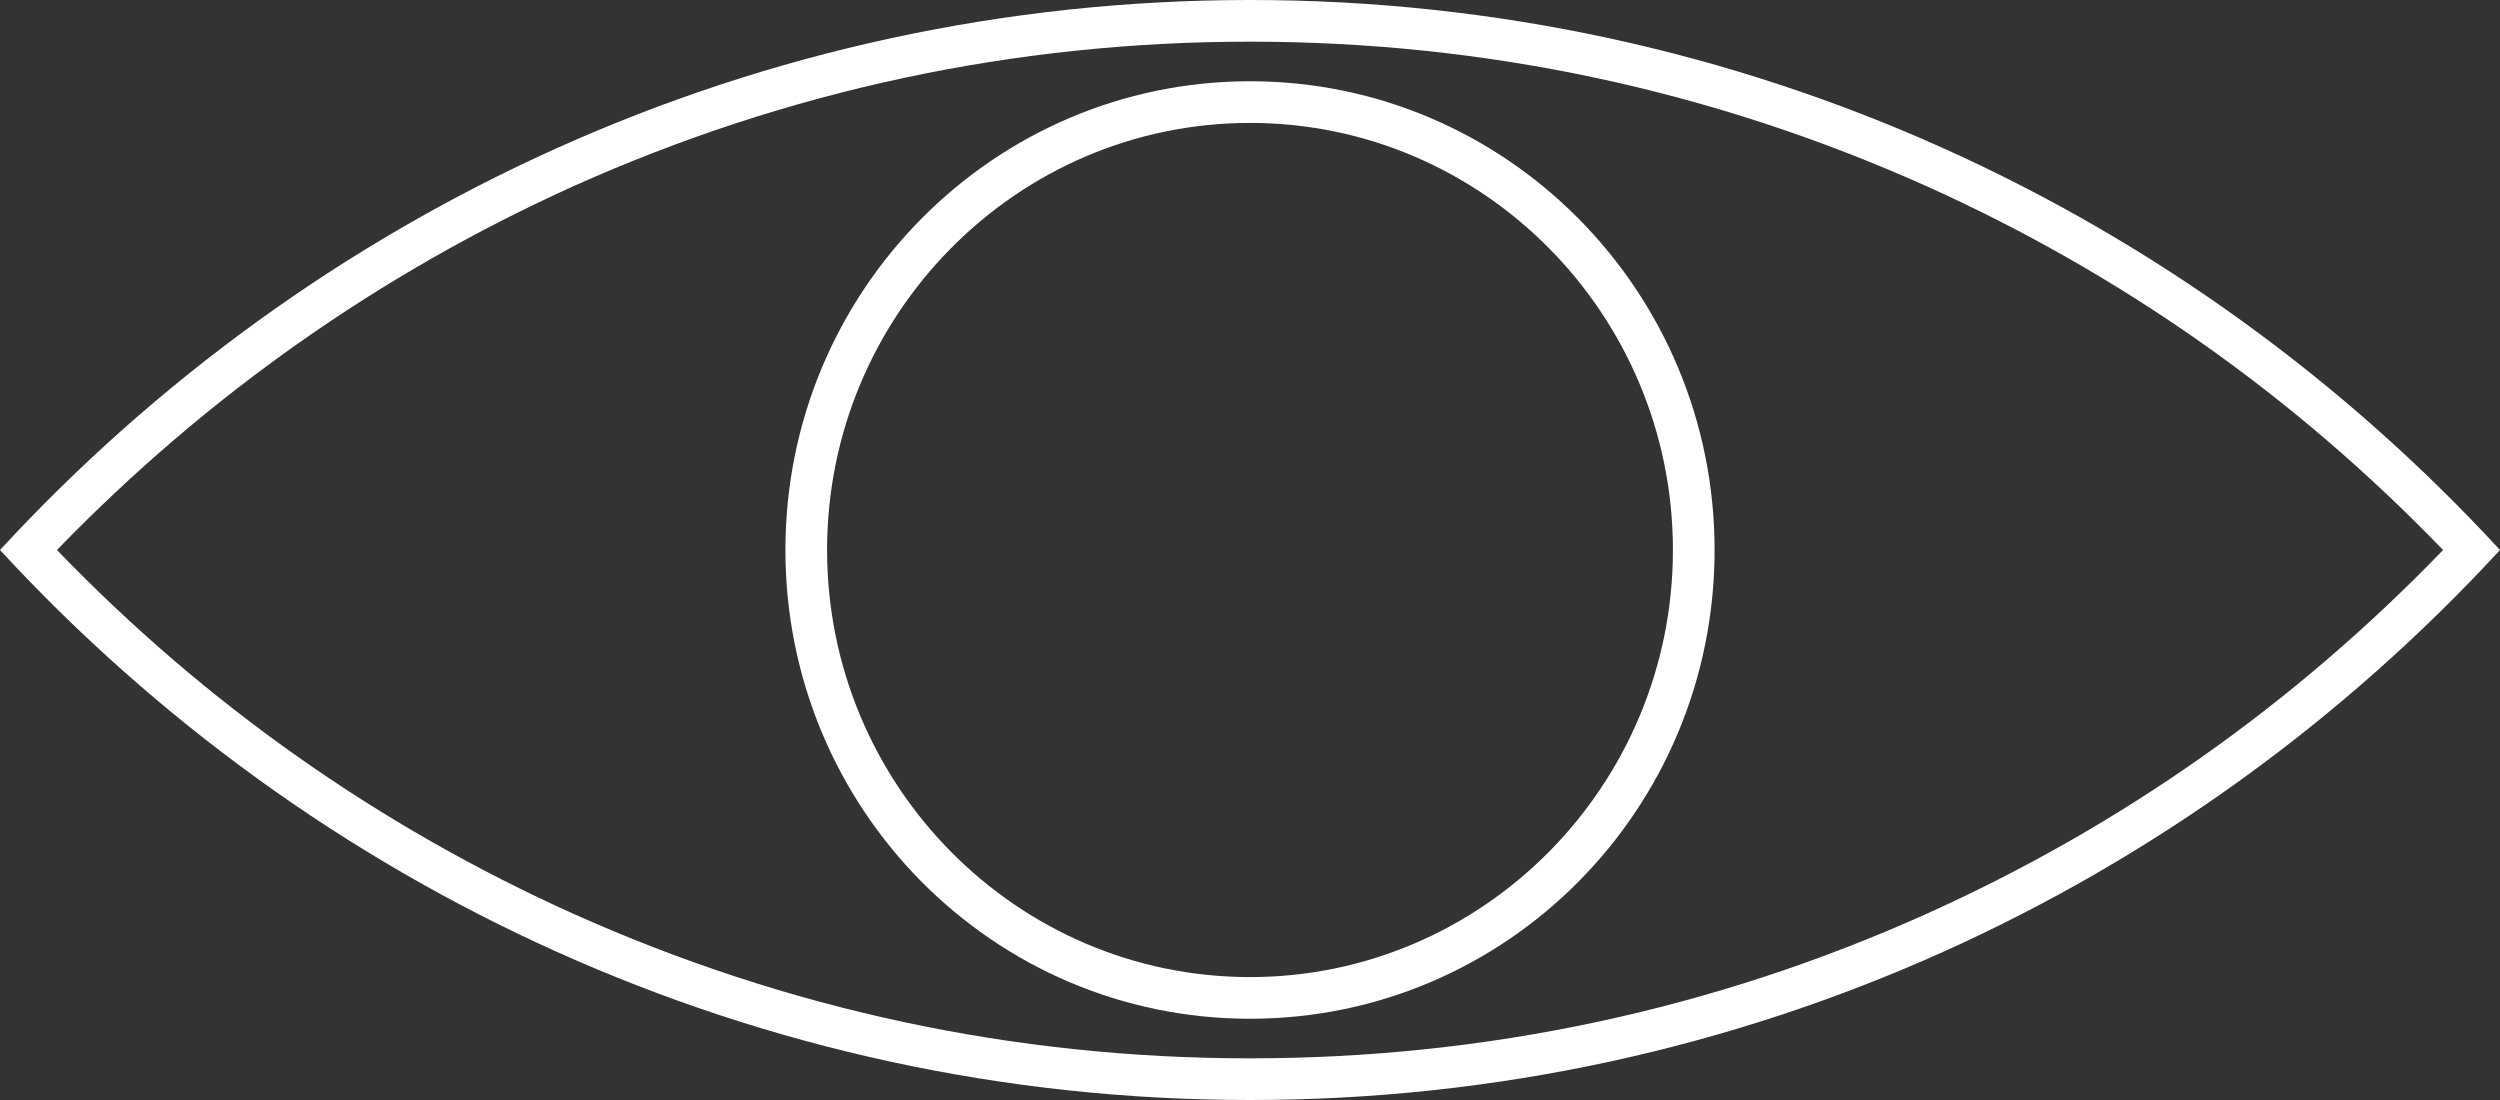 <?xml version="1.0" encoding="utf-8"?>
<!-- Generator: Adobe Illustrator 25.0.1, SVG Export Plug-In . SVG Version: 6.00 Build 0)  -->
<svg version="1.1" id="Layer_1" xmlns="http://www.w3.org/2000/svg" xmlns:xlink="http://www.w3.org/1999/xlink" x="0px" y="0px"
	 viewBox="0 0 360 158.4" style="enable-background:new 0 0 360 158.4;" xml:space="preserve">
<rect x="0" y="0" width="360" height="158.4" fill="#333333" stroke="none"/>
<style type="text/css">
	.st0{fill:#FFFFFF;}
</style>
<g>
	<g>
		<path class="st0" d="M180,6c33.9,0,66.6,7,97.4,20.8c28,12.6,53,30.2,74.4,52.4c-21.4,22.2-46.4,39.8-74.4,52.4
			c-30.7,13.8-63.5,20.8-97.4,20.8s-66.6-7-97.4-20.8c-28-12.6-53-30.2-74.4-52.4C29.7,57,54.7,39.4,82.6,26.8
			C113.4,13,146.1,6,180,6 M180,0C108.9,0,44.9,30.5,0,79.2c44.9,48.7,108.9,79.2,180,79.2s135.1-30.5,180-79.2
			C315.1,30.5,251.1,0,180,0L180,0z"/>
	</g>
	<g>
		<path class="st0" d="M180,17.7c33.6,0,60.9,27.6,60.9,61.5s-27.3,61.5-60.9,61.5s-60.9-27.6-60.9-61.5S146.4,17.7,180,17.7
			 M180,11.7c-36.9,0-66.9,30.2-66.9,67.5s29.9,67.5,66.9,67.5s66.9-30.2,66.9-67.5S216.9,11.7,180,11.7L180,11.7z"/>
	</g>
</g>
</svg>
